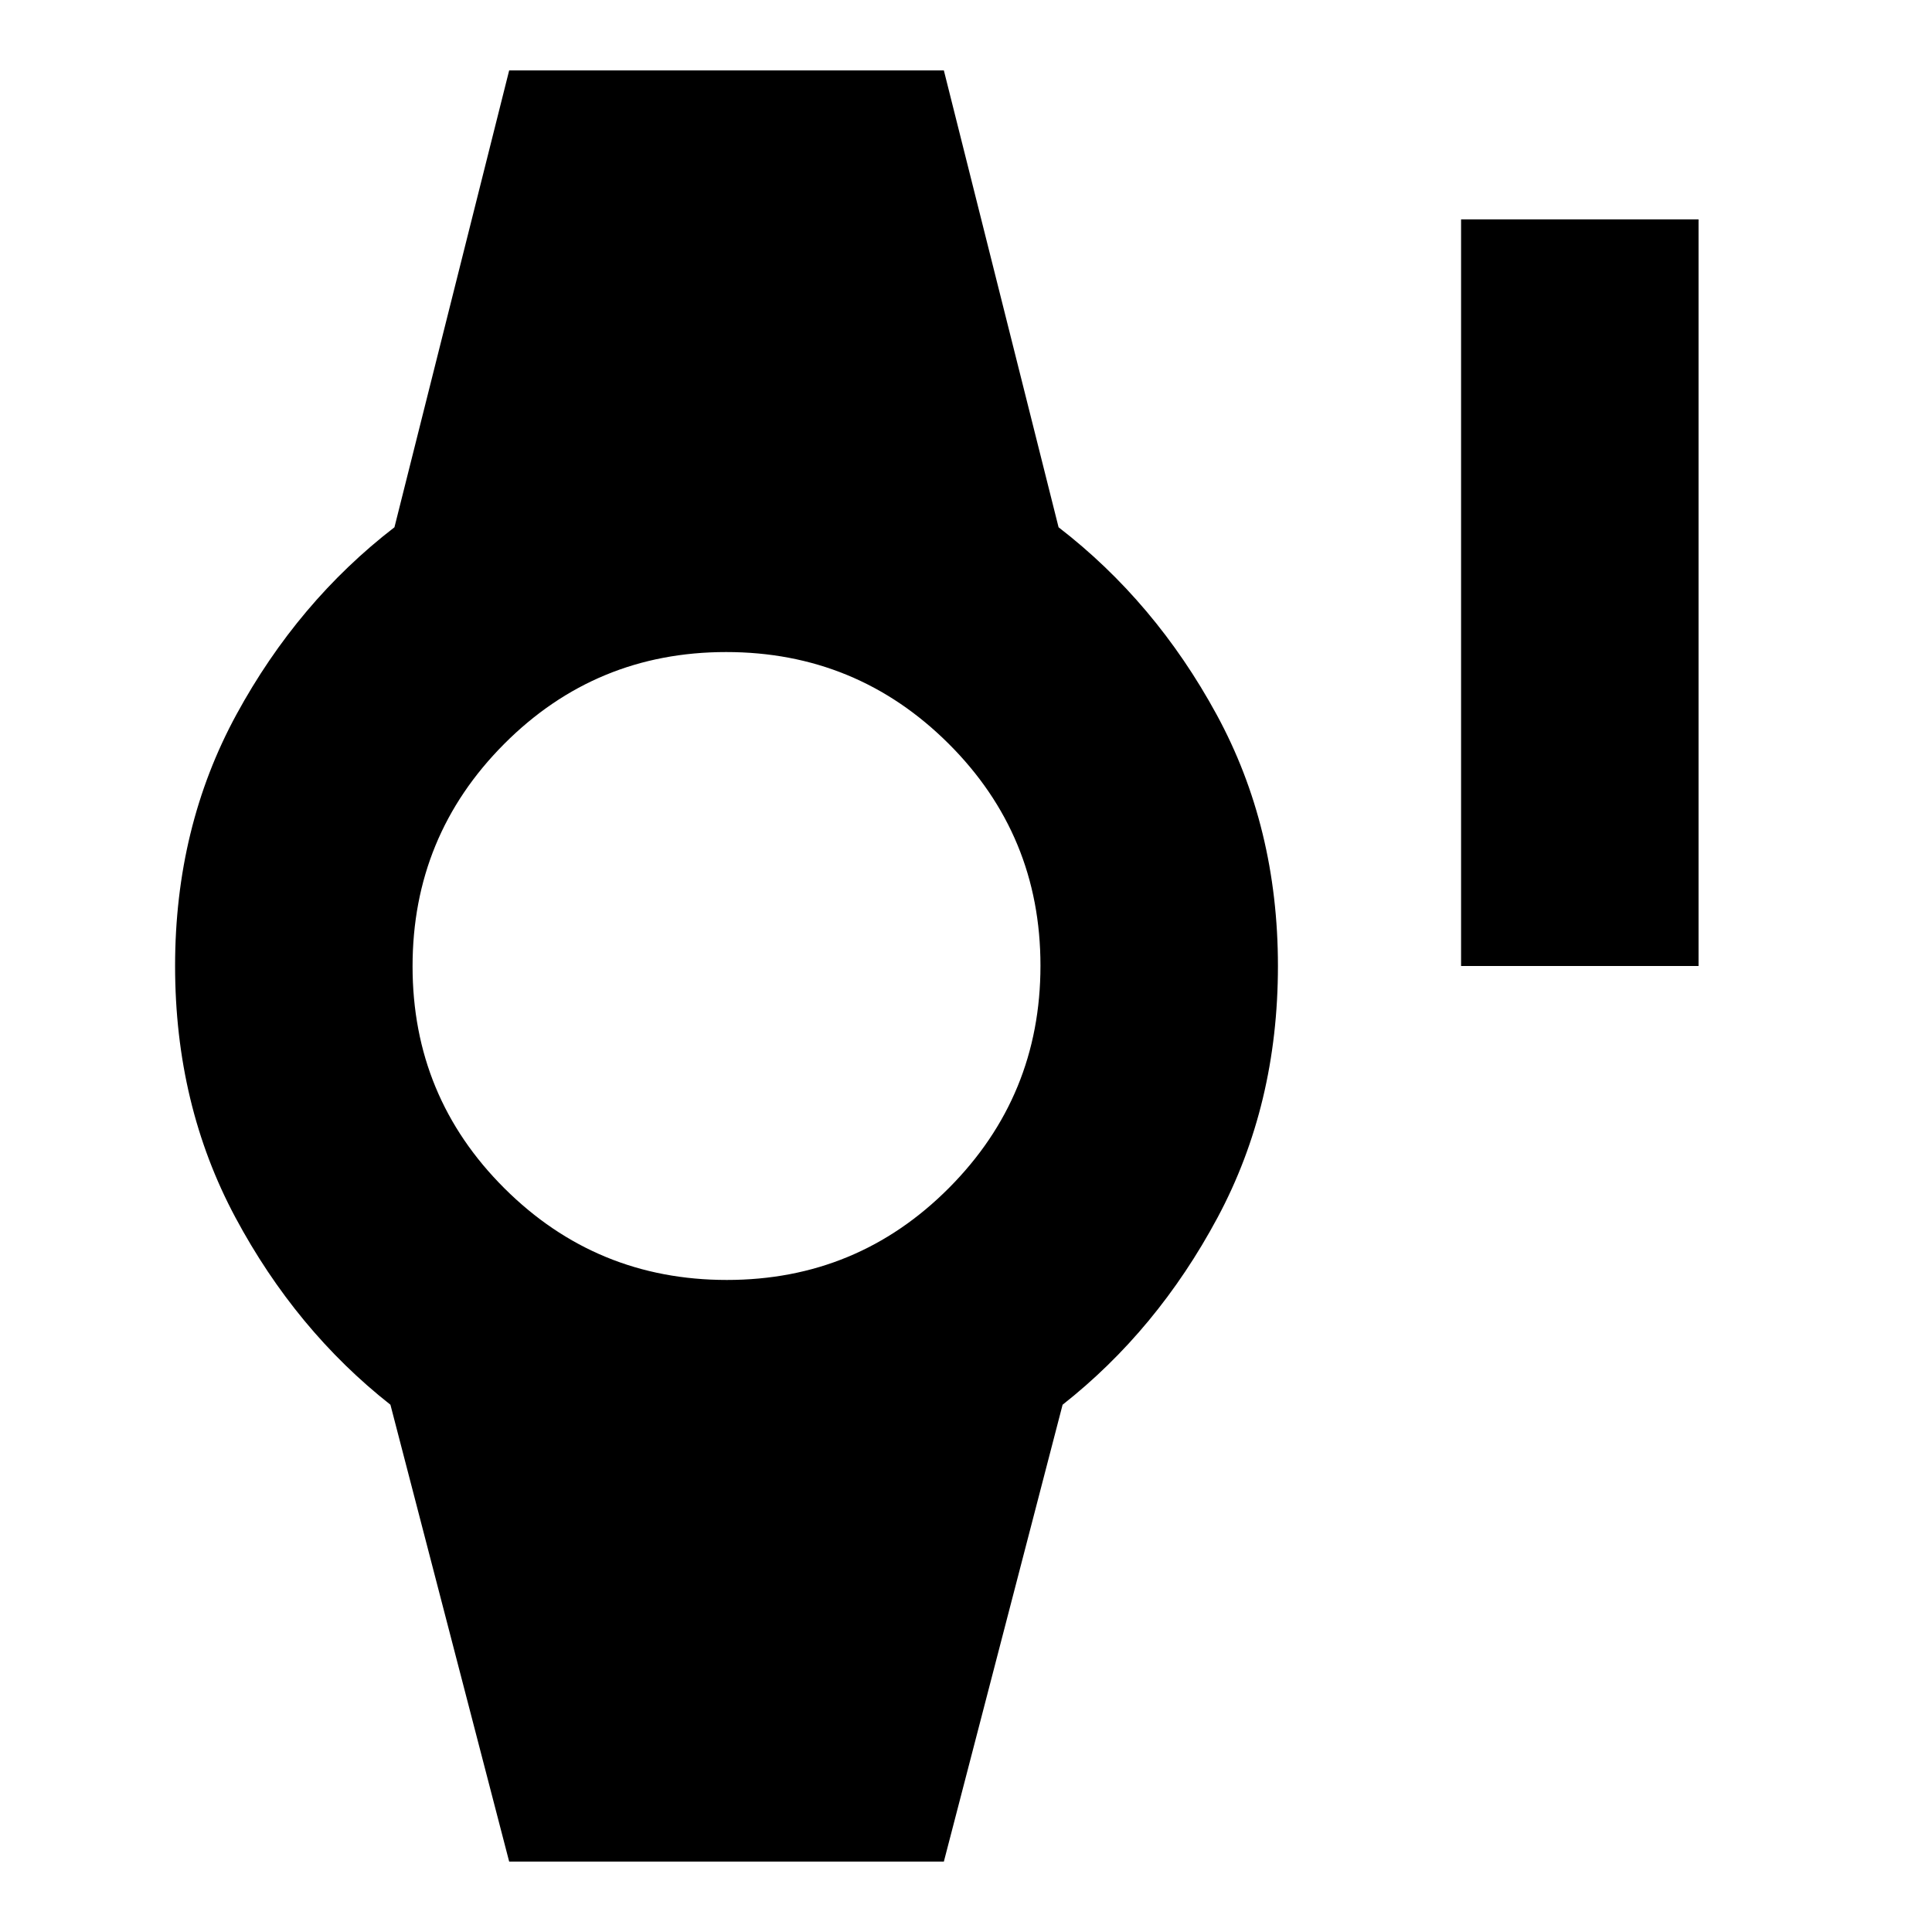 <svg xmlns="http://www.w3.org/2000/svg" height="20" viewBox="0 -960 960 960" width="20"><path d="M726-480v-371h118v371H726ZM253-35l-59-227q-47-37-77-93T87-480q0-69 30.5-125t78.5-93l57-227h216l57 227q48 37 78.5 93T635-480q0 69-30 125t-77 93L469-35H253Zm108.18-289q64.82 0 110.32-45.68 45.5-45.69 45.5-110.5 0-64.82-45.68-110.32-45.69-45.5-110.5-45.5-64.82 0-110.32 45.68-45.5 45.69-45.5 110.5 0 64.82 45.68 110.32 45.69 45.5 110.5 45.5Z"/></svg>